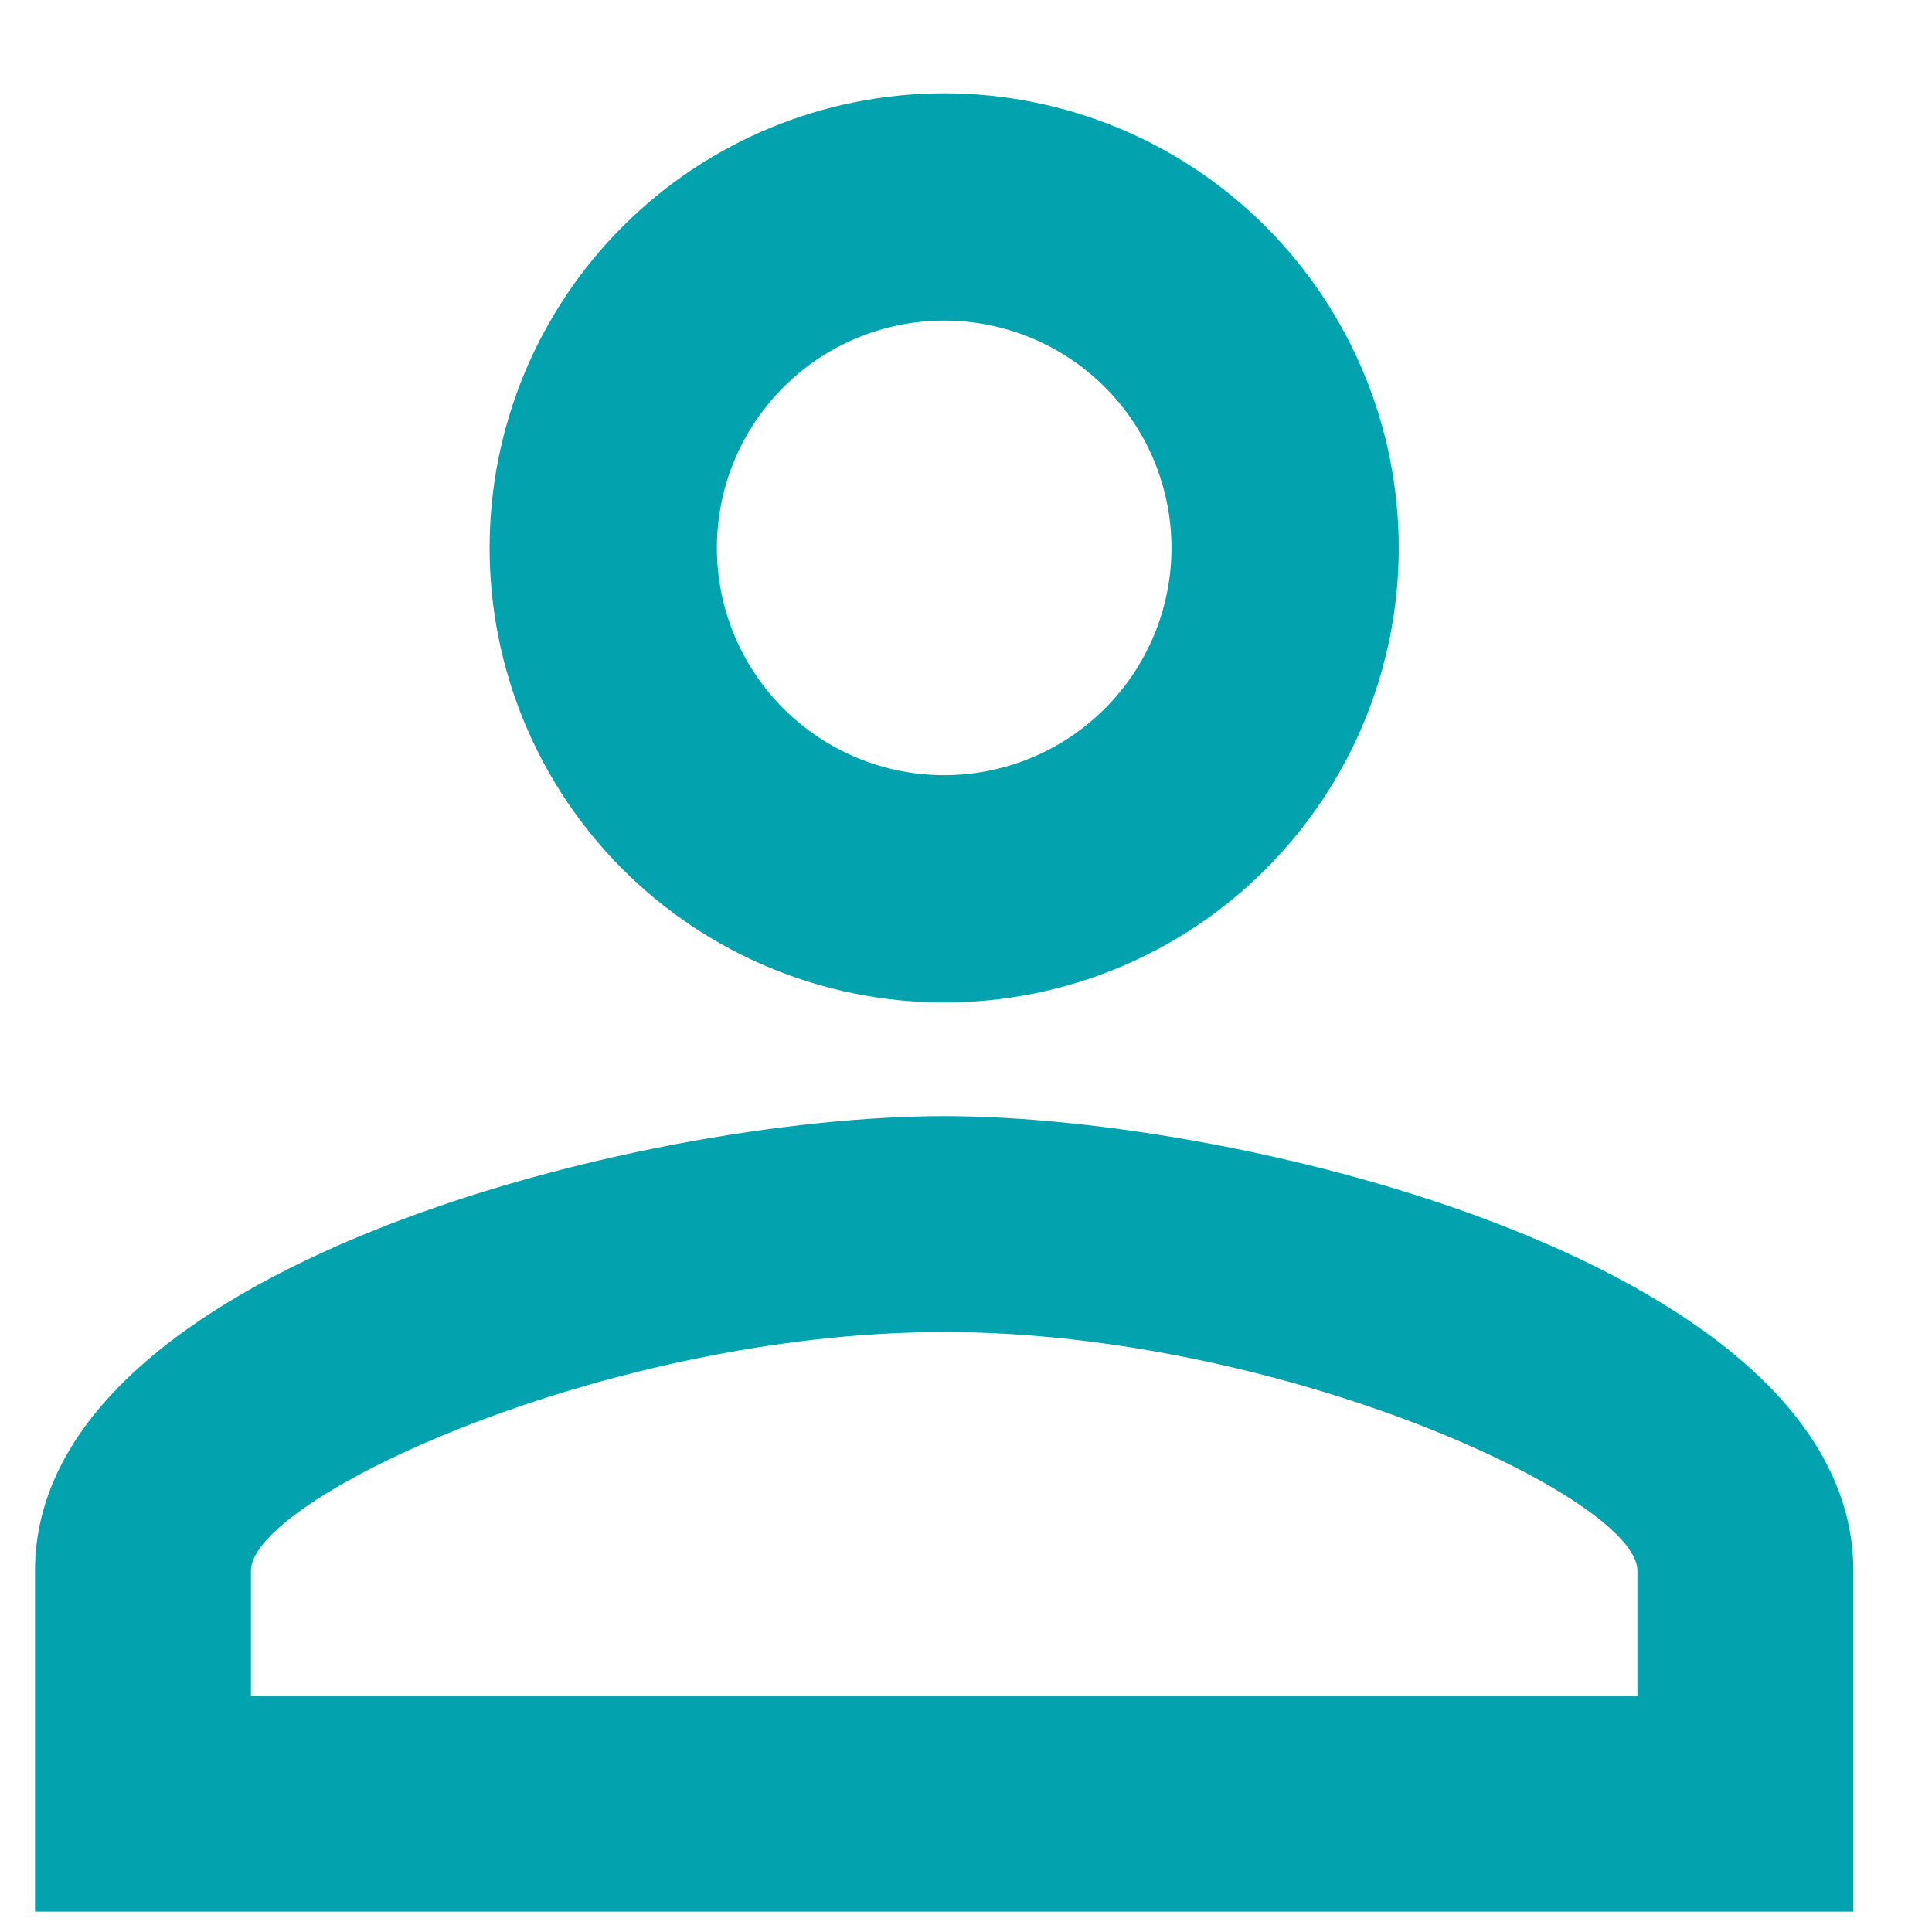 <svg width="17" height="17" viewBox="0 0 17 17" fill="none" xmlns="http://www.w3.org/2000/svg">
<path d="M8.308 0.821C9.369 0.821 10.386 1.242 11.136 1.993C11.886 2.743 12.308 3.76 12.308 4.821C12.308 5.882 11.886 6.899 11.136 7.649C10.386 8.4 9.369 8.821 8.308 8.821C7.247 8.821 6.23 8.4 5.479 7.649C4.729 6.899 4.308 5.882 4.308 4.821C4.308 3.76 4.729 2.743 5.479 1.993C6.23 1.242 7.247 0.821 8.308 0.821V0.821ZM8.308 2.821C7.777 2.821 7.269 3.032 6.894 3.407C6.519 3.782 6.308 4.291 6.308 4.821C6.308 5.352 6.519 5.86 6.894 6.235C7.269 6.61 7.777 6.821 8.308 6.821C8.838 6.821 9.347 6.61 9.722 6.235C10.097 5.86 10.308 5.352 10.308 4.821C10.308 4.291 10.097 3.782 9.722 3.407C9.347 3.032 8.838 2.821 8.308 2.821V2.821ZM8.308 9.821C10.978 9.821 16.308 11.151 16.308 13.821V16.821H0.308V13.821C0.308 11.151 5.638 9.821 8.308 9.821ZM8.308 11.721C5.338 11.721 2.208 13.181 2.208 13.821V14.921H14.408V13.821C14.408 13.181 11.278 11.721 8.308 11.721Z" fill="#02A3AF"/>
</svg>
